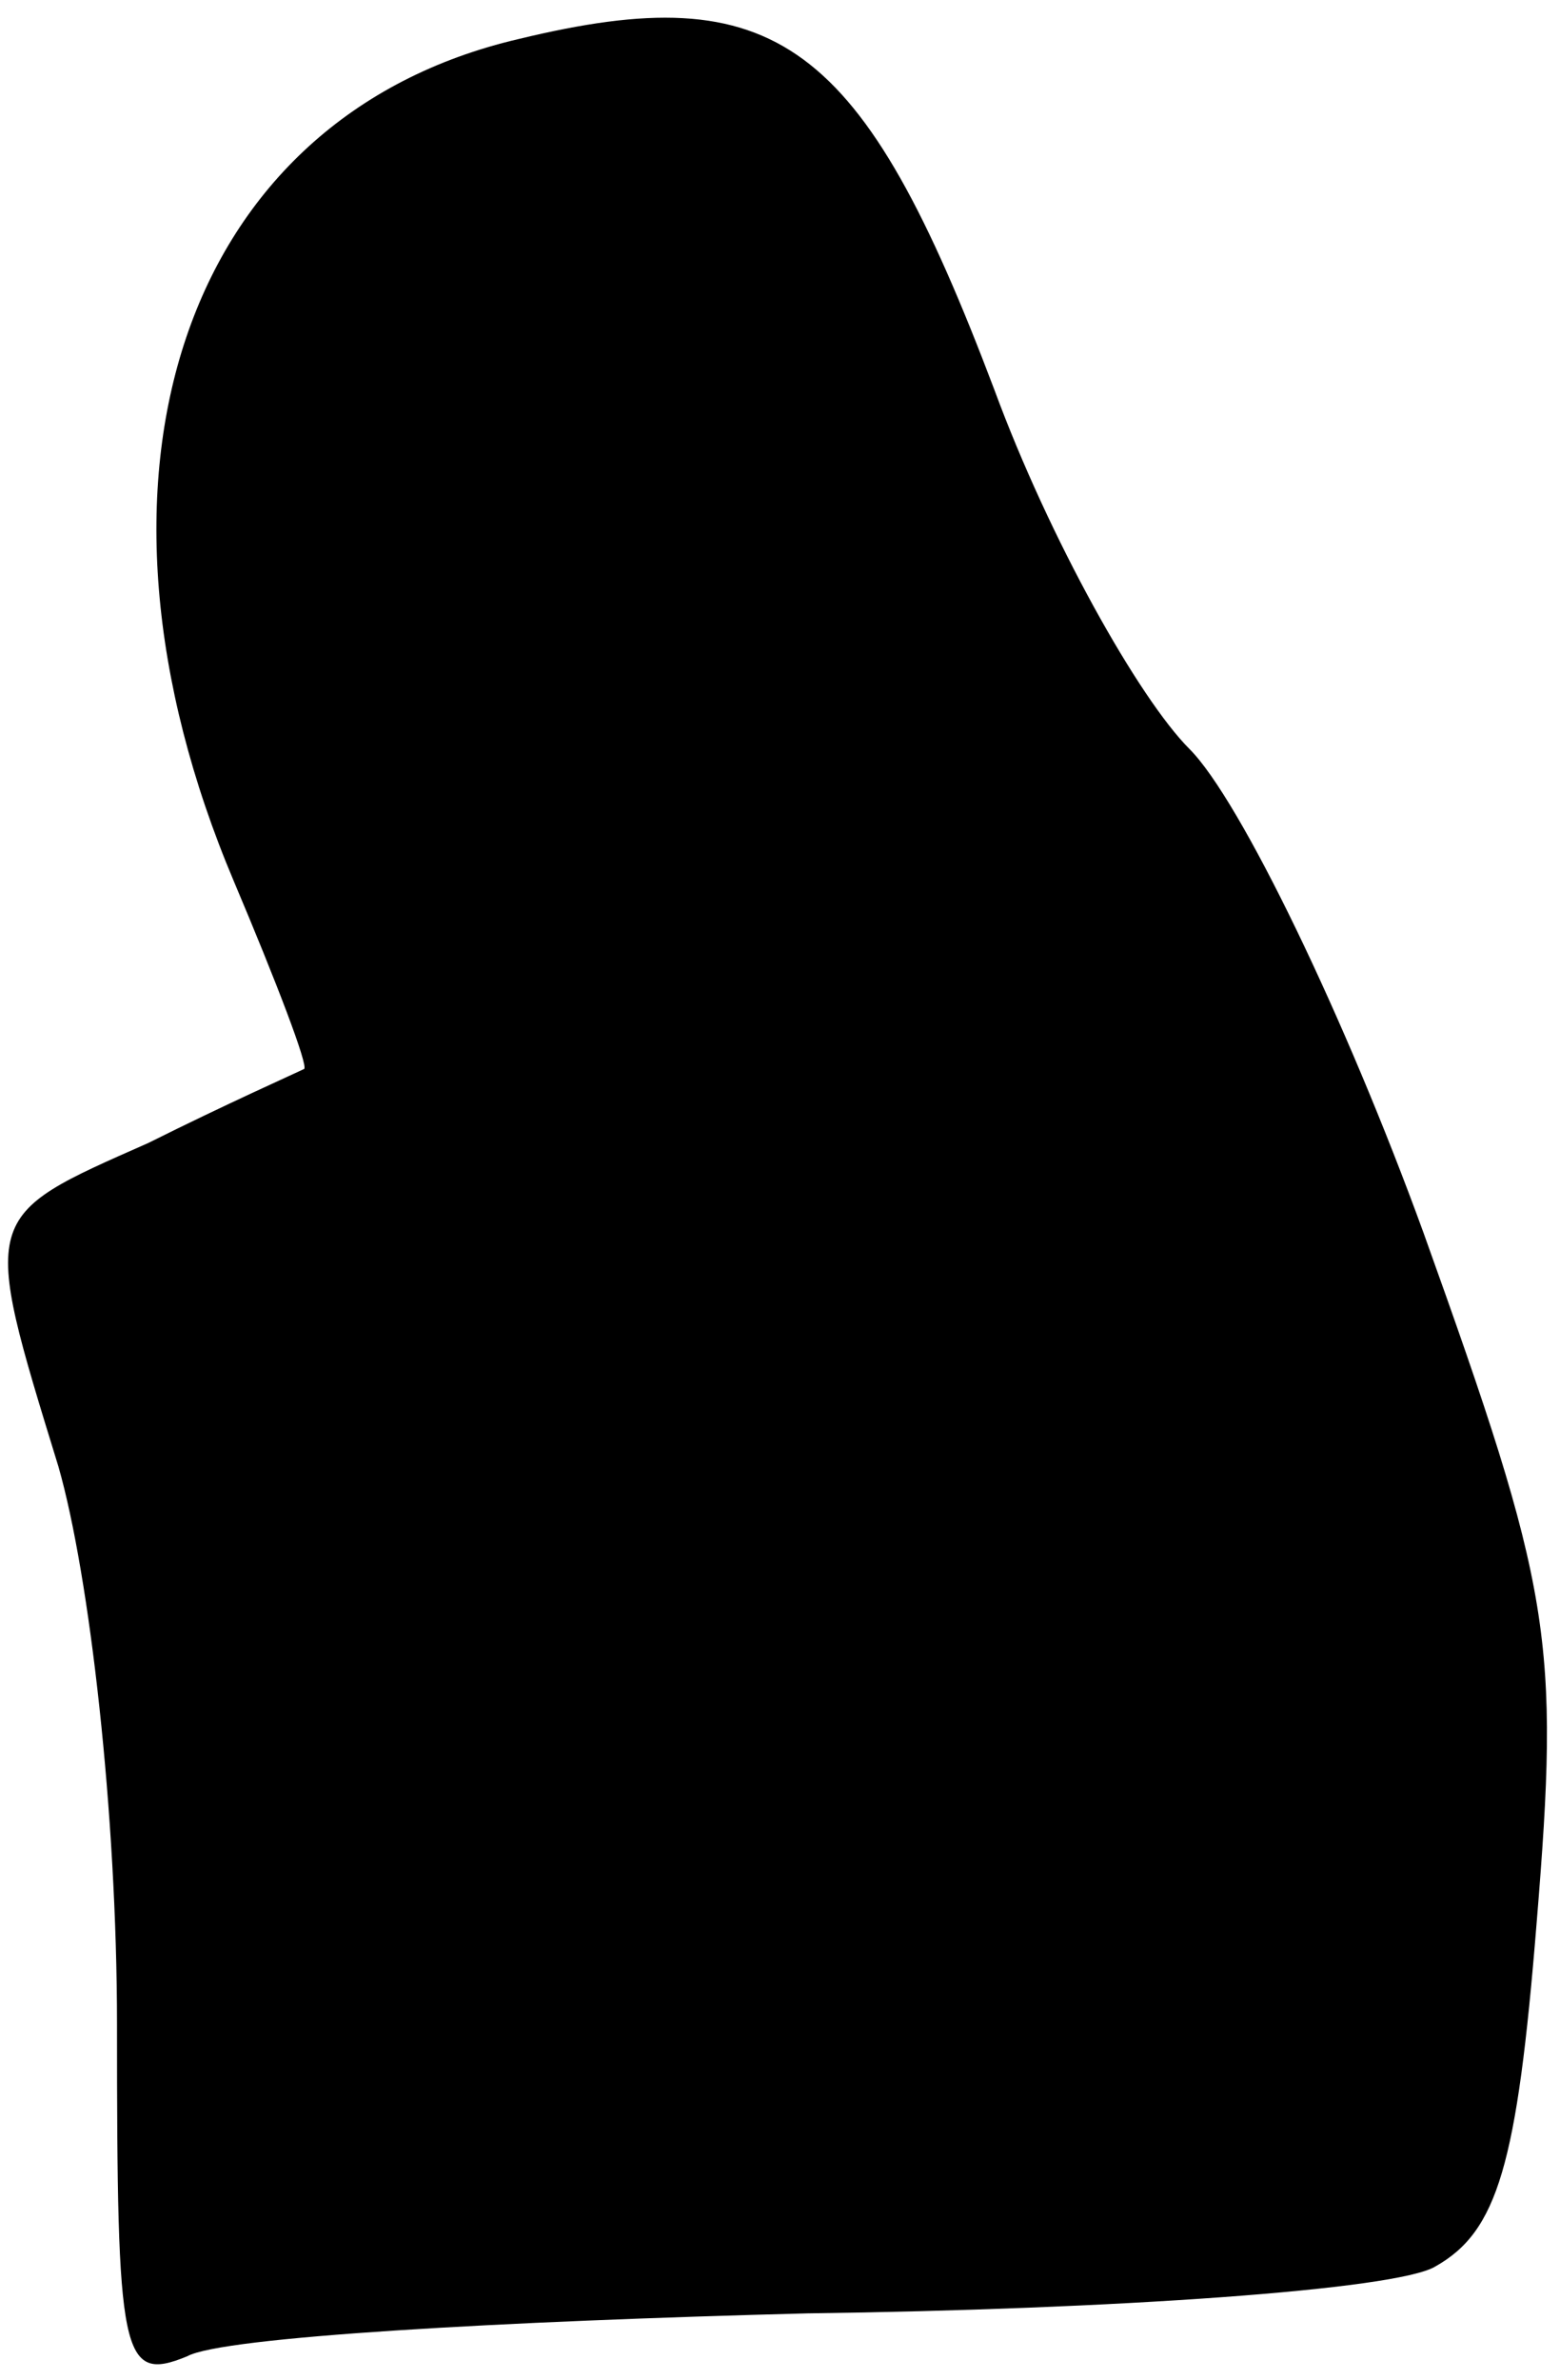 <?xml version="1.0" standalone="no"?>
<!DOCTYPE svg PUBLIC "-//W3C//DTD SVG 20010904//EN"
 "http://www.w3.org/TR/2001/REC-SVG-20010904/DTD/svg10.dtd">
<svg version="1.0" xmlns="http://www.w3.org/2000/svg"
 width="40pt" height="61pt" viewBox="0 0 40 61"
 preserveAspectRatio="xMidYMid meet">
<g transform="translate(0,61) scale(0.1,-0.1)"
fill="#000000" stroke="none">
<path fill="#000000" stroke="none" d="M133 600 c-86 -20 -117 -112 -73 -216
11 -26 19 -47 18 -48 -2 -1 -20 -9 -40 -19 -43 -19 -43 -18 -23 -83 8 -28 15
-89 15 -143 0 -85 1 -92 18 -85 9 5 81 9 159 11 78 1 151 6 161 12 16 9 21 26
26 88 6 73 4 85 -29 177 -20 55 -47 111 -60 124 -13 13 -36 54 -50 92 -34 90
-56 106 -122 90z"/>
</g>
</svg>
